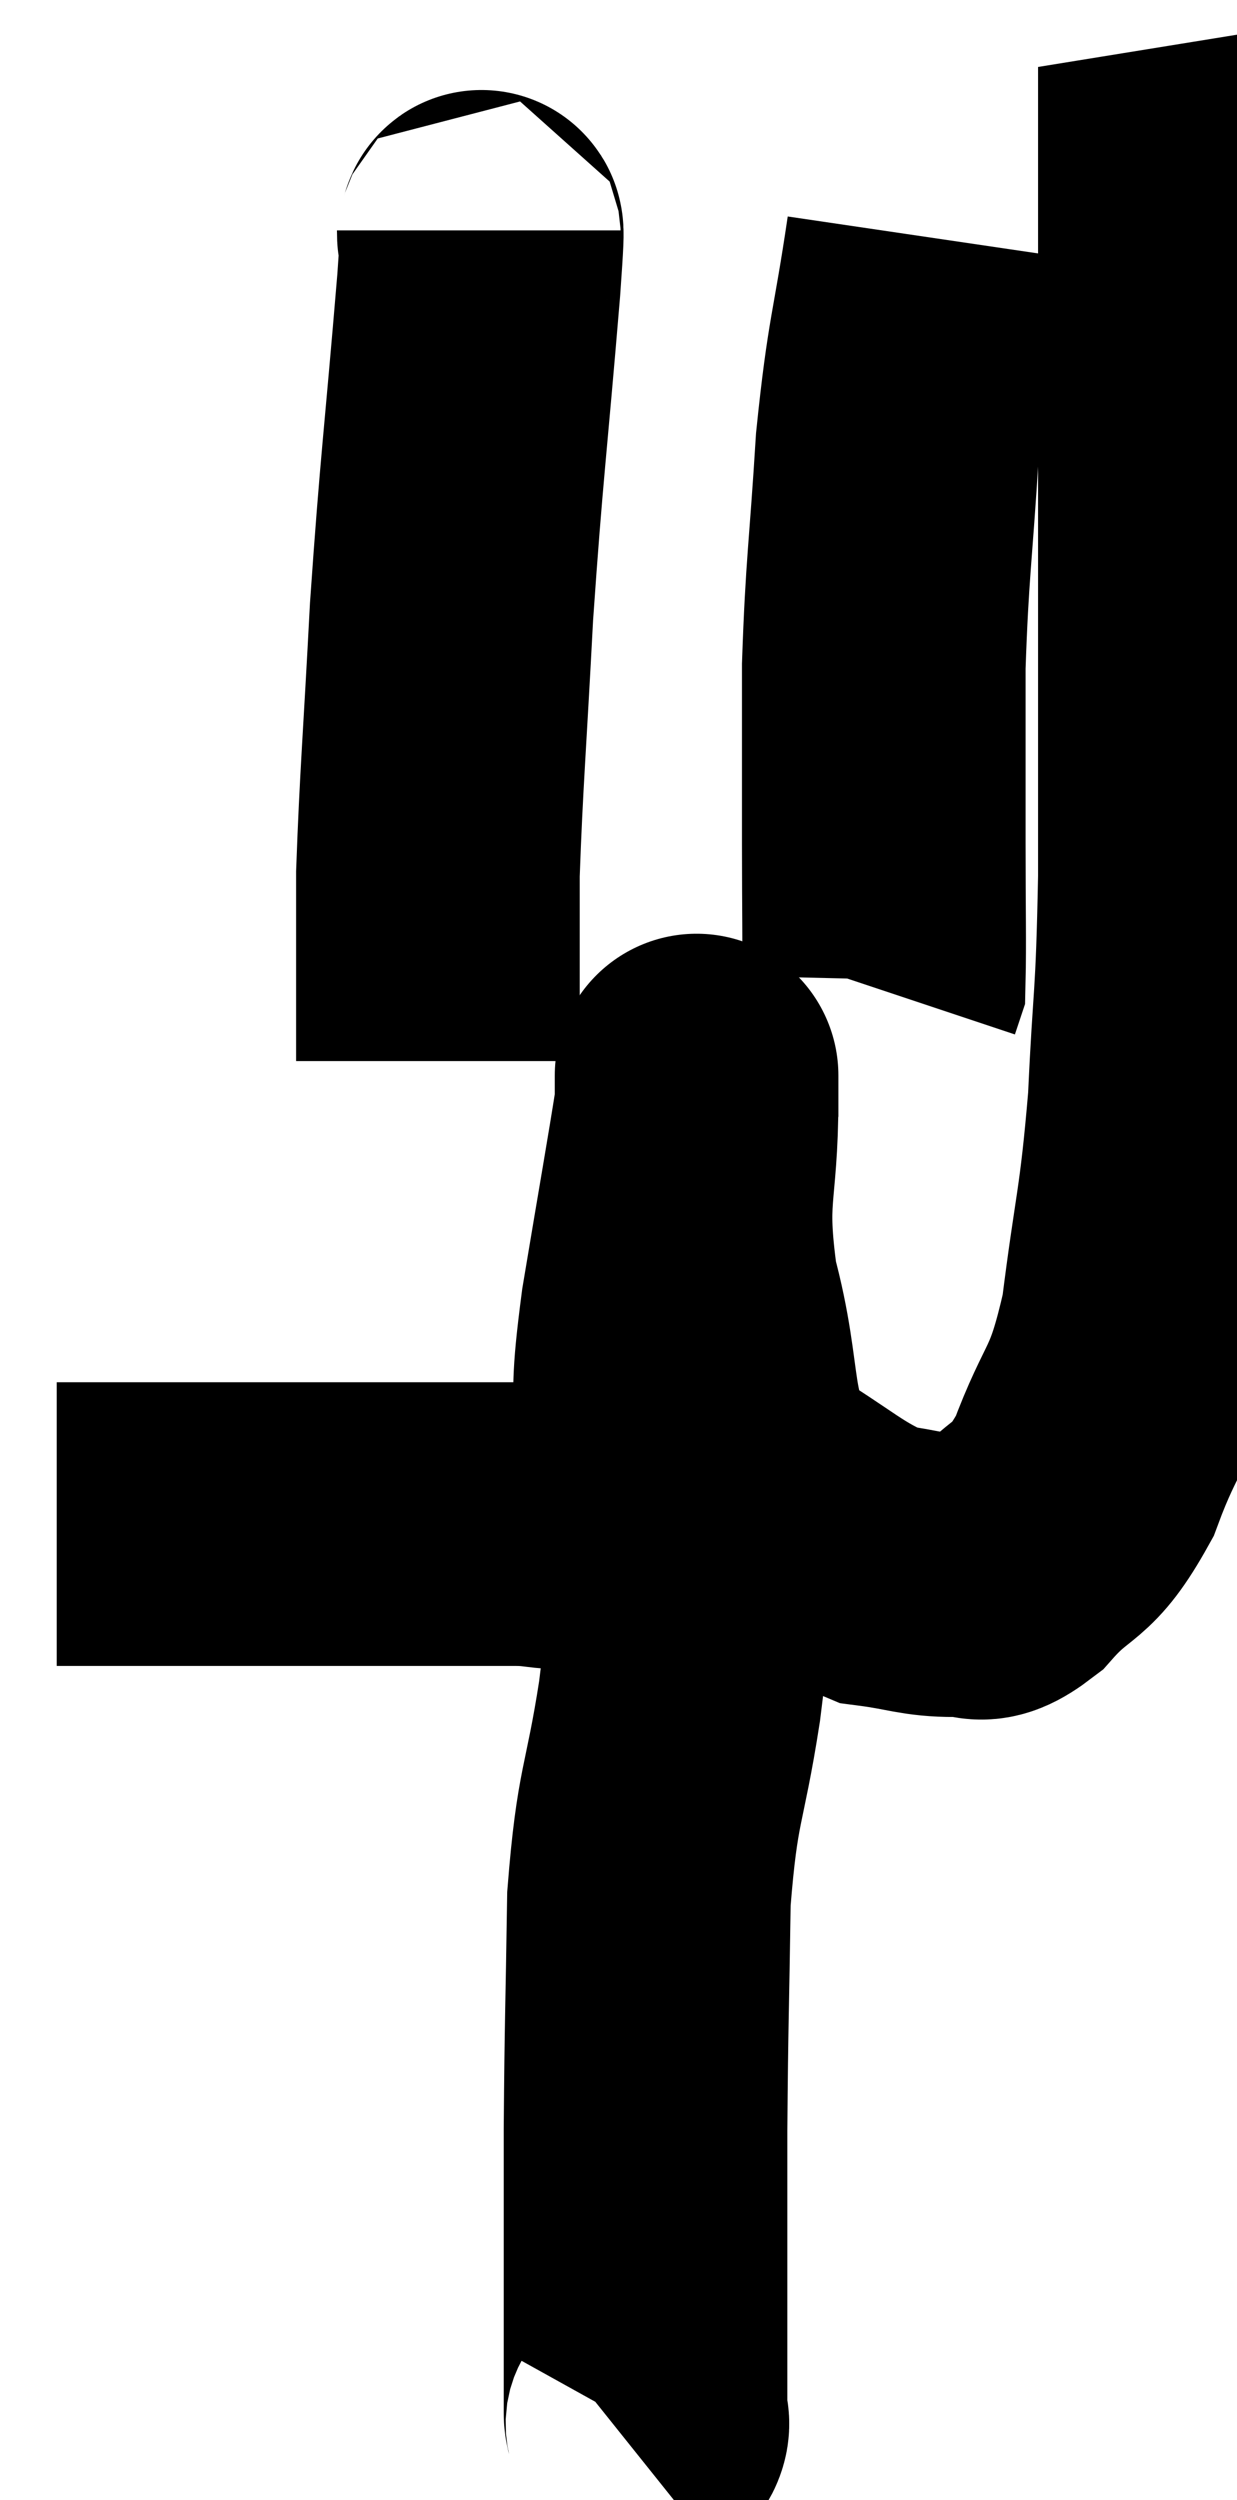<svg xmlns="http://www.w3.org/2000/svg" viewBox="10.82 3.38 21.807 44.06" width="21.807" height="44.06"><path d="M 11.82 30.24 C 12.63 30.24, 12.315 30.24, 13.44 30.24 C 14.88 30.24, 15.24 30.24, 16.32 30.24 C 17.04 30.24, 16.86 30.24, 17.76 30.24 C 18.84 30.24, 19.095 30.24, 19.92 30.24 C 20.49 30.24, 20.52 30.36, 21.06 30.24 C 21.57 30, 21.765 30.12, 22.08 29.76 C 22.2 29.28, 22.215 29.625, 22.32 28.8 C 22.41 27.63, 22.305 27.945, 22.5 26.46 C 22.8 24.66, 22.95 23.82, 23.1 22.86 C 23.1 22.74, 23.1 22.65, 23.1 22.62 C 23.1 22.68, 23.1 21.87, 23.1 22.74 C 23.1 24.42, 22.86 24.375, 23.1 26.1 C 23.58 27.87, 23.265 28.425, 24.06 29.64 C 25.17 30.3, 25.38 30.585, 26.28 30.96 C 26.97 31.05, 27.09 31.14, 27.66 31.14 C 28.11 31.05, 27.99 31.395, 28.56 30.96 C 29.25 30.18, 29.34 30.48, 29.94 29.4 C 30.45 28.02, 30.585 28.29, 30.96 26.64 C 31.2 24.72, 31.275 24.75, 31.44 22.8 C 31.53 20.82, 31.575 21.165, 31.62 18.84 C 31.62 16.17, 31.62 15.765, 31.62 13.5 C 31.62 11.64, 31.62 11.385, 31.62 9.78 C 31.62 8.43, 31.62 8.115, 31.62 7.08 C 31.62 6.36, 31.62 6.27, 31.62 5.64 C 31.62 5.1, 31.62 4.83, 31.62 4.56 C 31.62 4.56, 31.635 4.605, 31.62 4.56 L 31.56 4.38" fill="none" stroke="black" stroke-width="5"></path><path d="M 27.18 7.56 C 26.91 9.39, 26.835 9.33, 26.64 11.22 C 26.52 13.17, 26.46 13.365, 26.4 15.12 C 26.4 16.68, 26.4 16.86, 26.4 18.24 C 26.4 19.44, 26.415 19.995, 26.4 20.64 L 26.34 20.82" fill="none" stroke="black" stroke-width="5"></path><path d="M 19.26 7.44 C 19.26 7.92, 19.38 6.72, 19.26 8.4 C 19.02 11.28, 18.96 11.565, 18.78 14.16 C 18.66 16.47, 18.6 17.1, 18.54 18.78 C 18.54 19.83, 18.54 20.055, 18.54 20.88 L 18.54 22.08" fill="none" stroke="black" stroke-width="5"></path><path d="M 23.1 28.26 C 23.13 28.86, 23.19 28.725, 23.16 29.46 C 23.07 30.33, 23.07 30.225, 22.98 31.2 C 22.89 32.28, 22.98 31.95, 22.8 33.36 C 22.53 35.1, 22.41 34.95, 22.26 36.84 C 22.23 38.88, 22.215 38.955, 22.2 40.92 C 22.2 42.81, 22.2 43.455, 22.2 44.7 C 22.2 45.3, 22.2 45.525, 22.2 45.9 C 22.2 46.05, 22.275 46.065, 22.2 46.2 L 21.9 46.44" fill="none" stroke="black" stroke-width="5"></path></svg>
